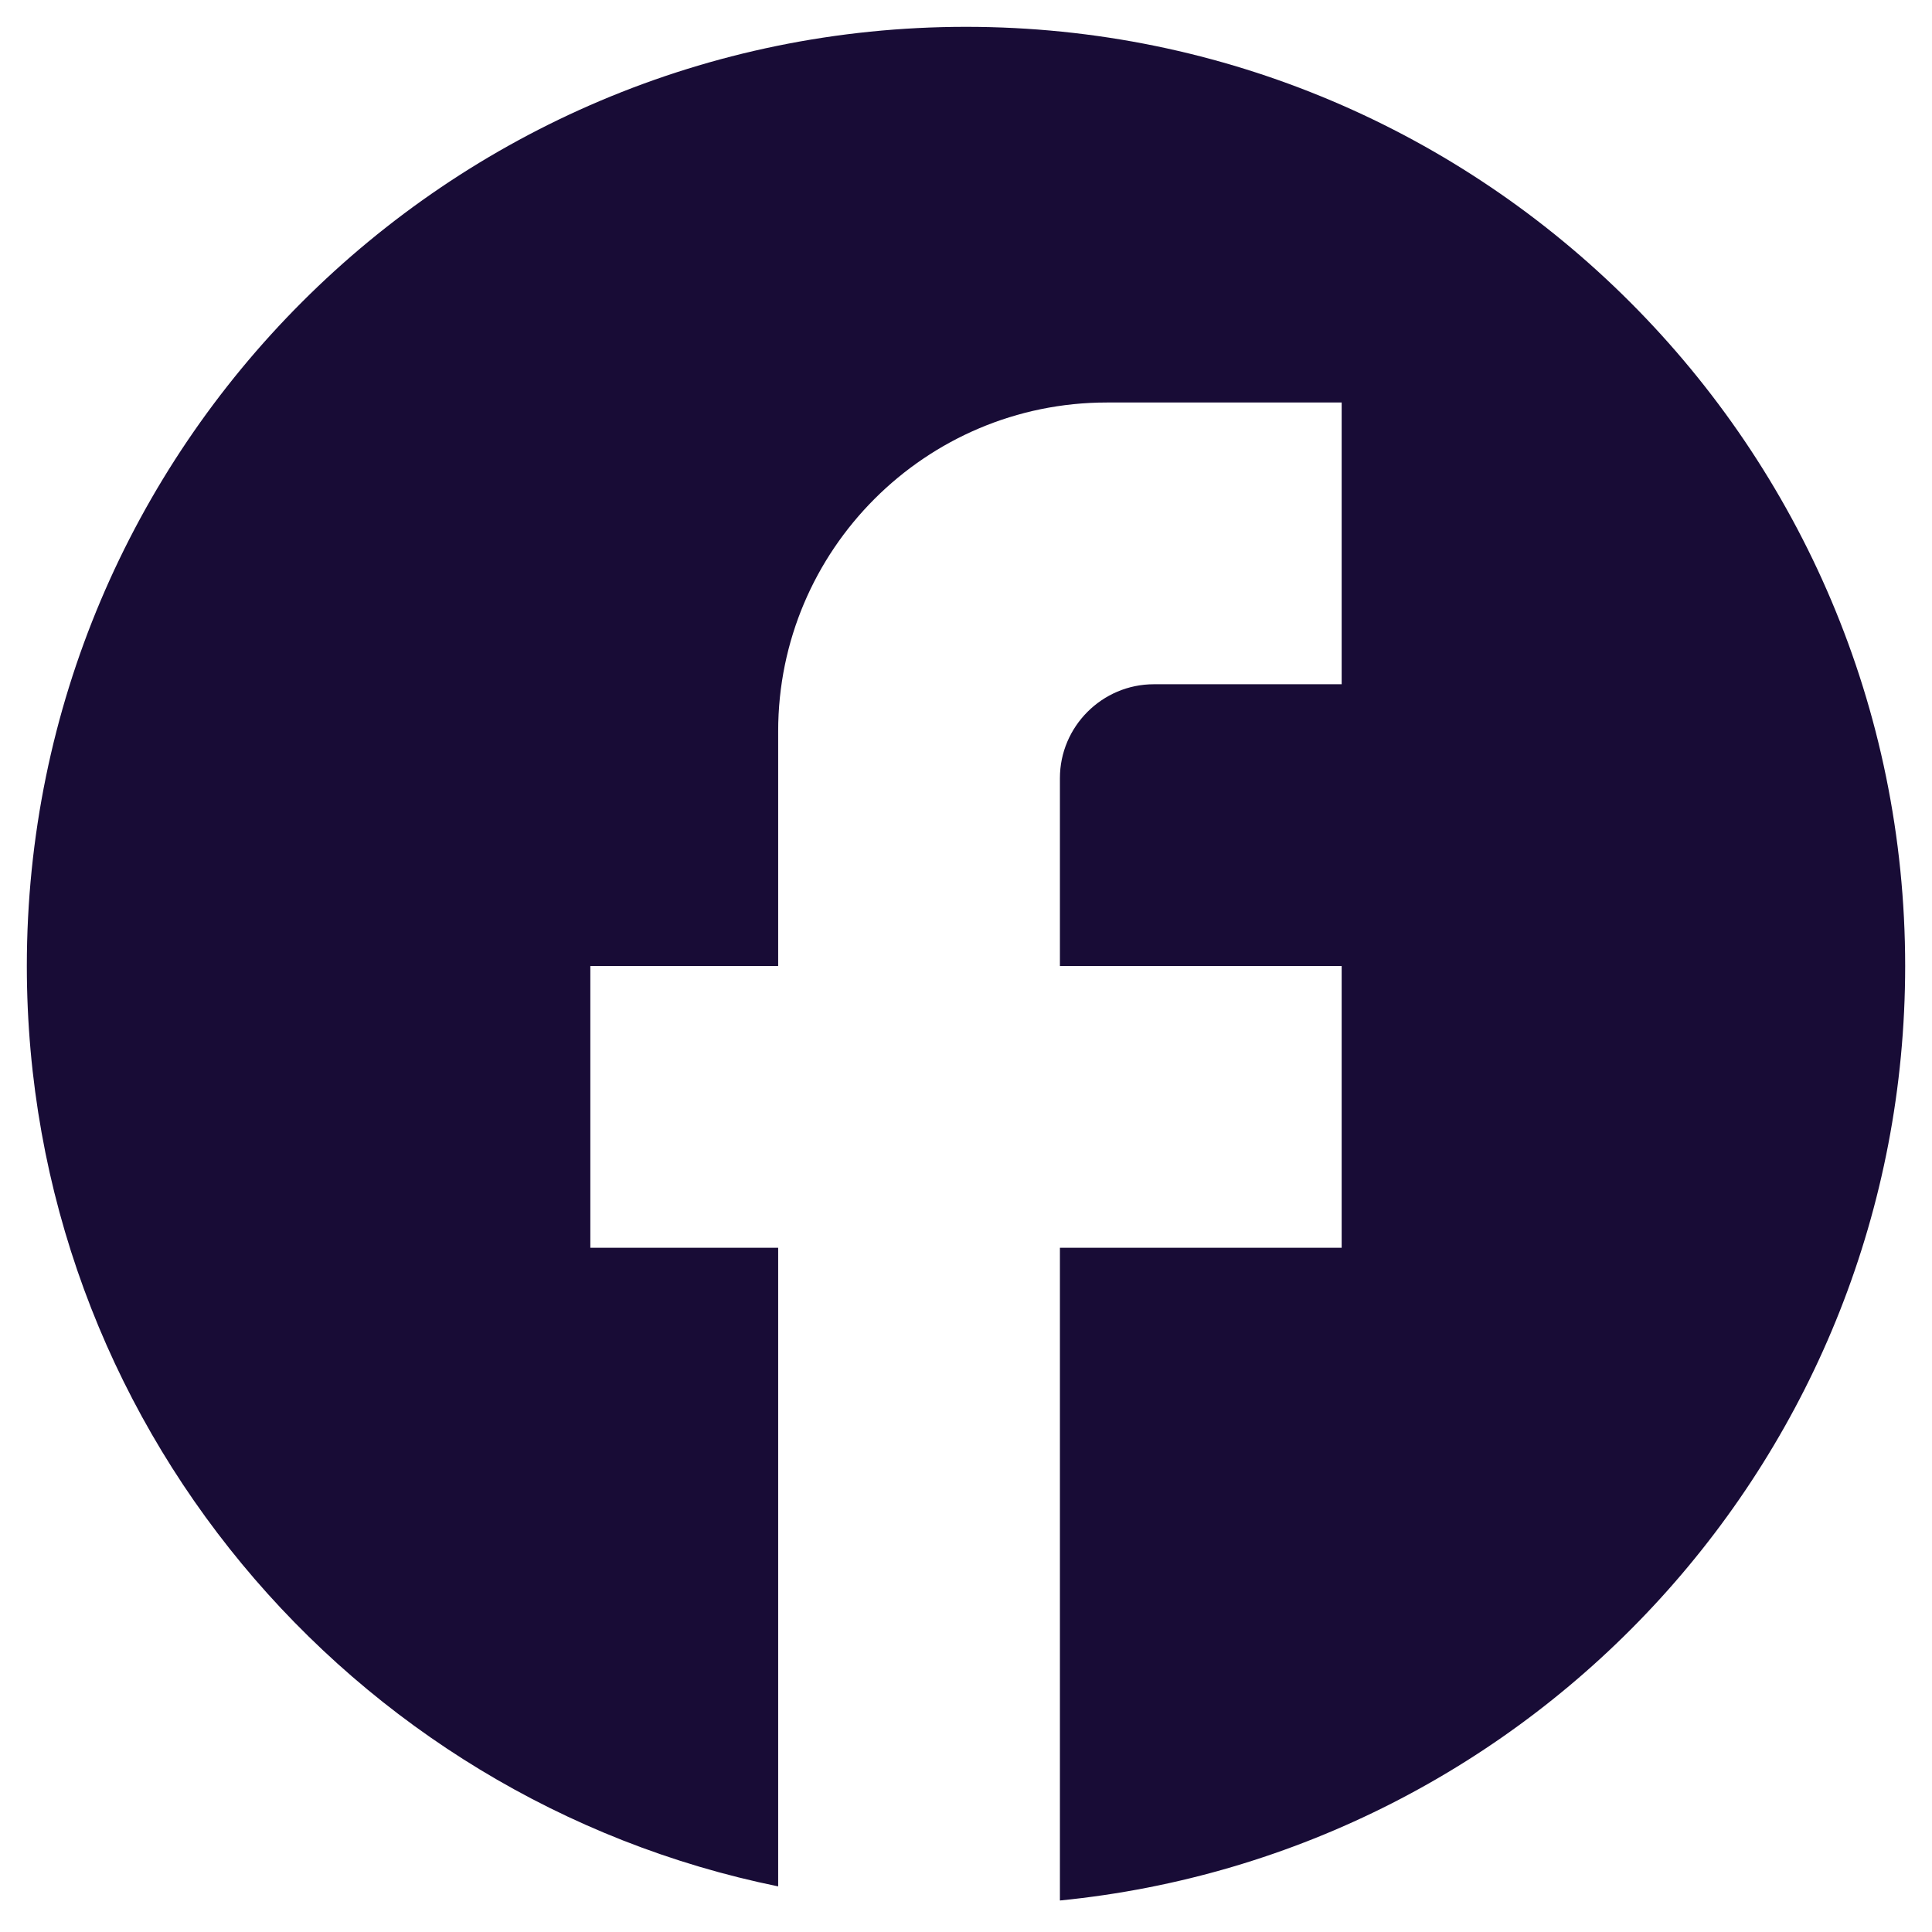 <svg width="36" height="36" viewBox="0 0 36 36" fill="none" xmlns="http://www.w3.org/2000/svg">
<path d="M35.5 18C35.5 8.34 27.66 0.5 18 0.5C8.34 0.5 0.5 8.34 0.5 18C0.5 26.47 6.52 33.523 14.5 35.15V23.25H11V18H14.5V13.625C14.5 10.248 17.247 7.5 20.625 7.5H25V12.75H21.5C20.538 12.75 19.75 13.537 19.75 14.5V18H25V23.25H19.75V35.413C28.587 34.538 35.5 27.082 35.5 18Z" fill="#180C36"/>
</svg>
